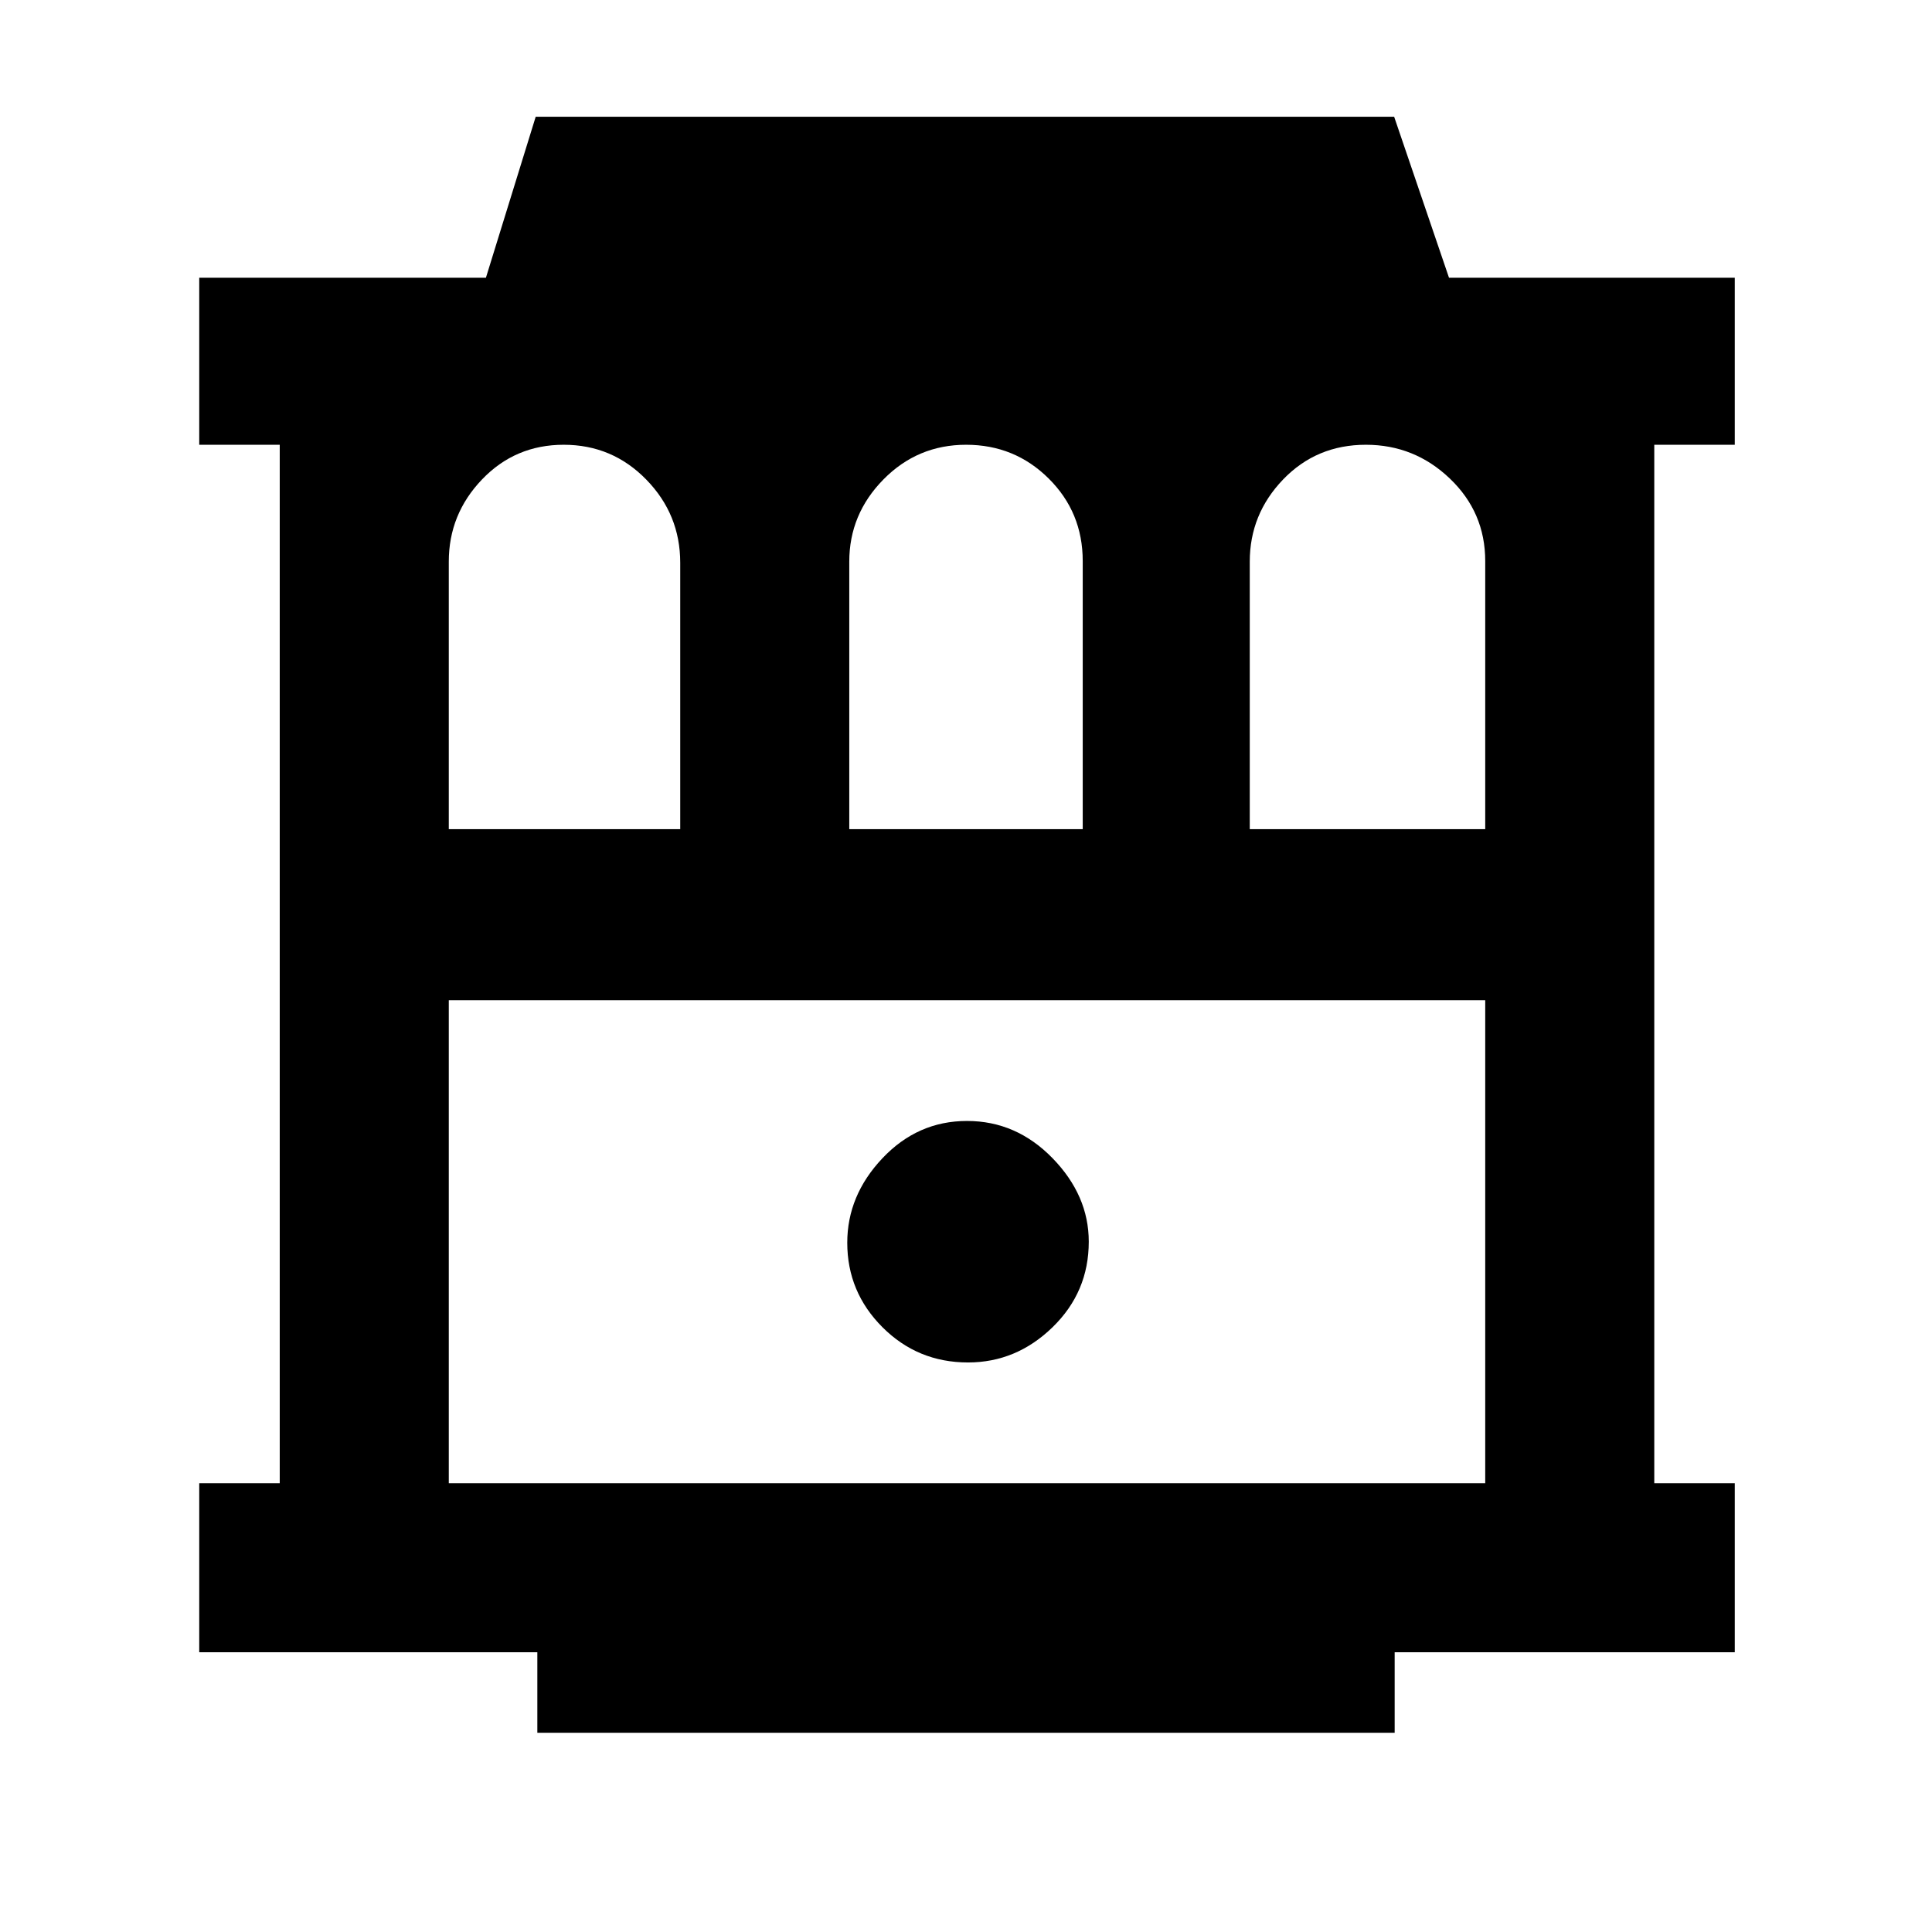 <svg xmlns="http://www.w3.org/2000/svg" height="48" viewBox="0 -960 960 960" width="48"><path d="M267-99v-40H99v-84h40v-516H99v-83h142.45l24.74-80h426.55L720-822h142v83h-40v516h40v84H693v40H267Zm-44-124h515v-240H223v240Zm258-60q24 0 42-17.5t18-42.5q0-23-18-41.5T480.5-403q-24.5 0-42 18.5t-17.5 42q0 24.5 17.5 42T481-283ZM223-548h115v-132.36q0-24.06-16.88-41.35-16.88-17.29-41-17.29t-40.62 17.25Q223-704.5 223-680.94V-548Zm199 0h116v-133.21q0-24.21-16.9-41T480.06-739q-24.14 0-41.1 17.25T422-680.94V-548Zm199 0h117v-133.21q0-24.21-17.58-41Q702.85-739 678.71-739q-24.56 0-41.14 17.25Q621-704.5 621-680.94V-548Zm-398 85h515-515Z"/></svg>